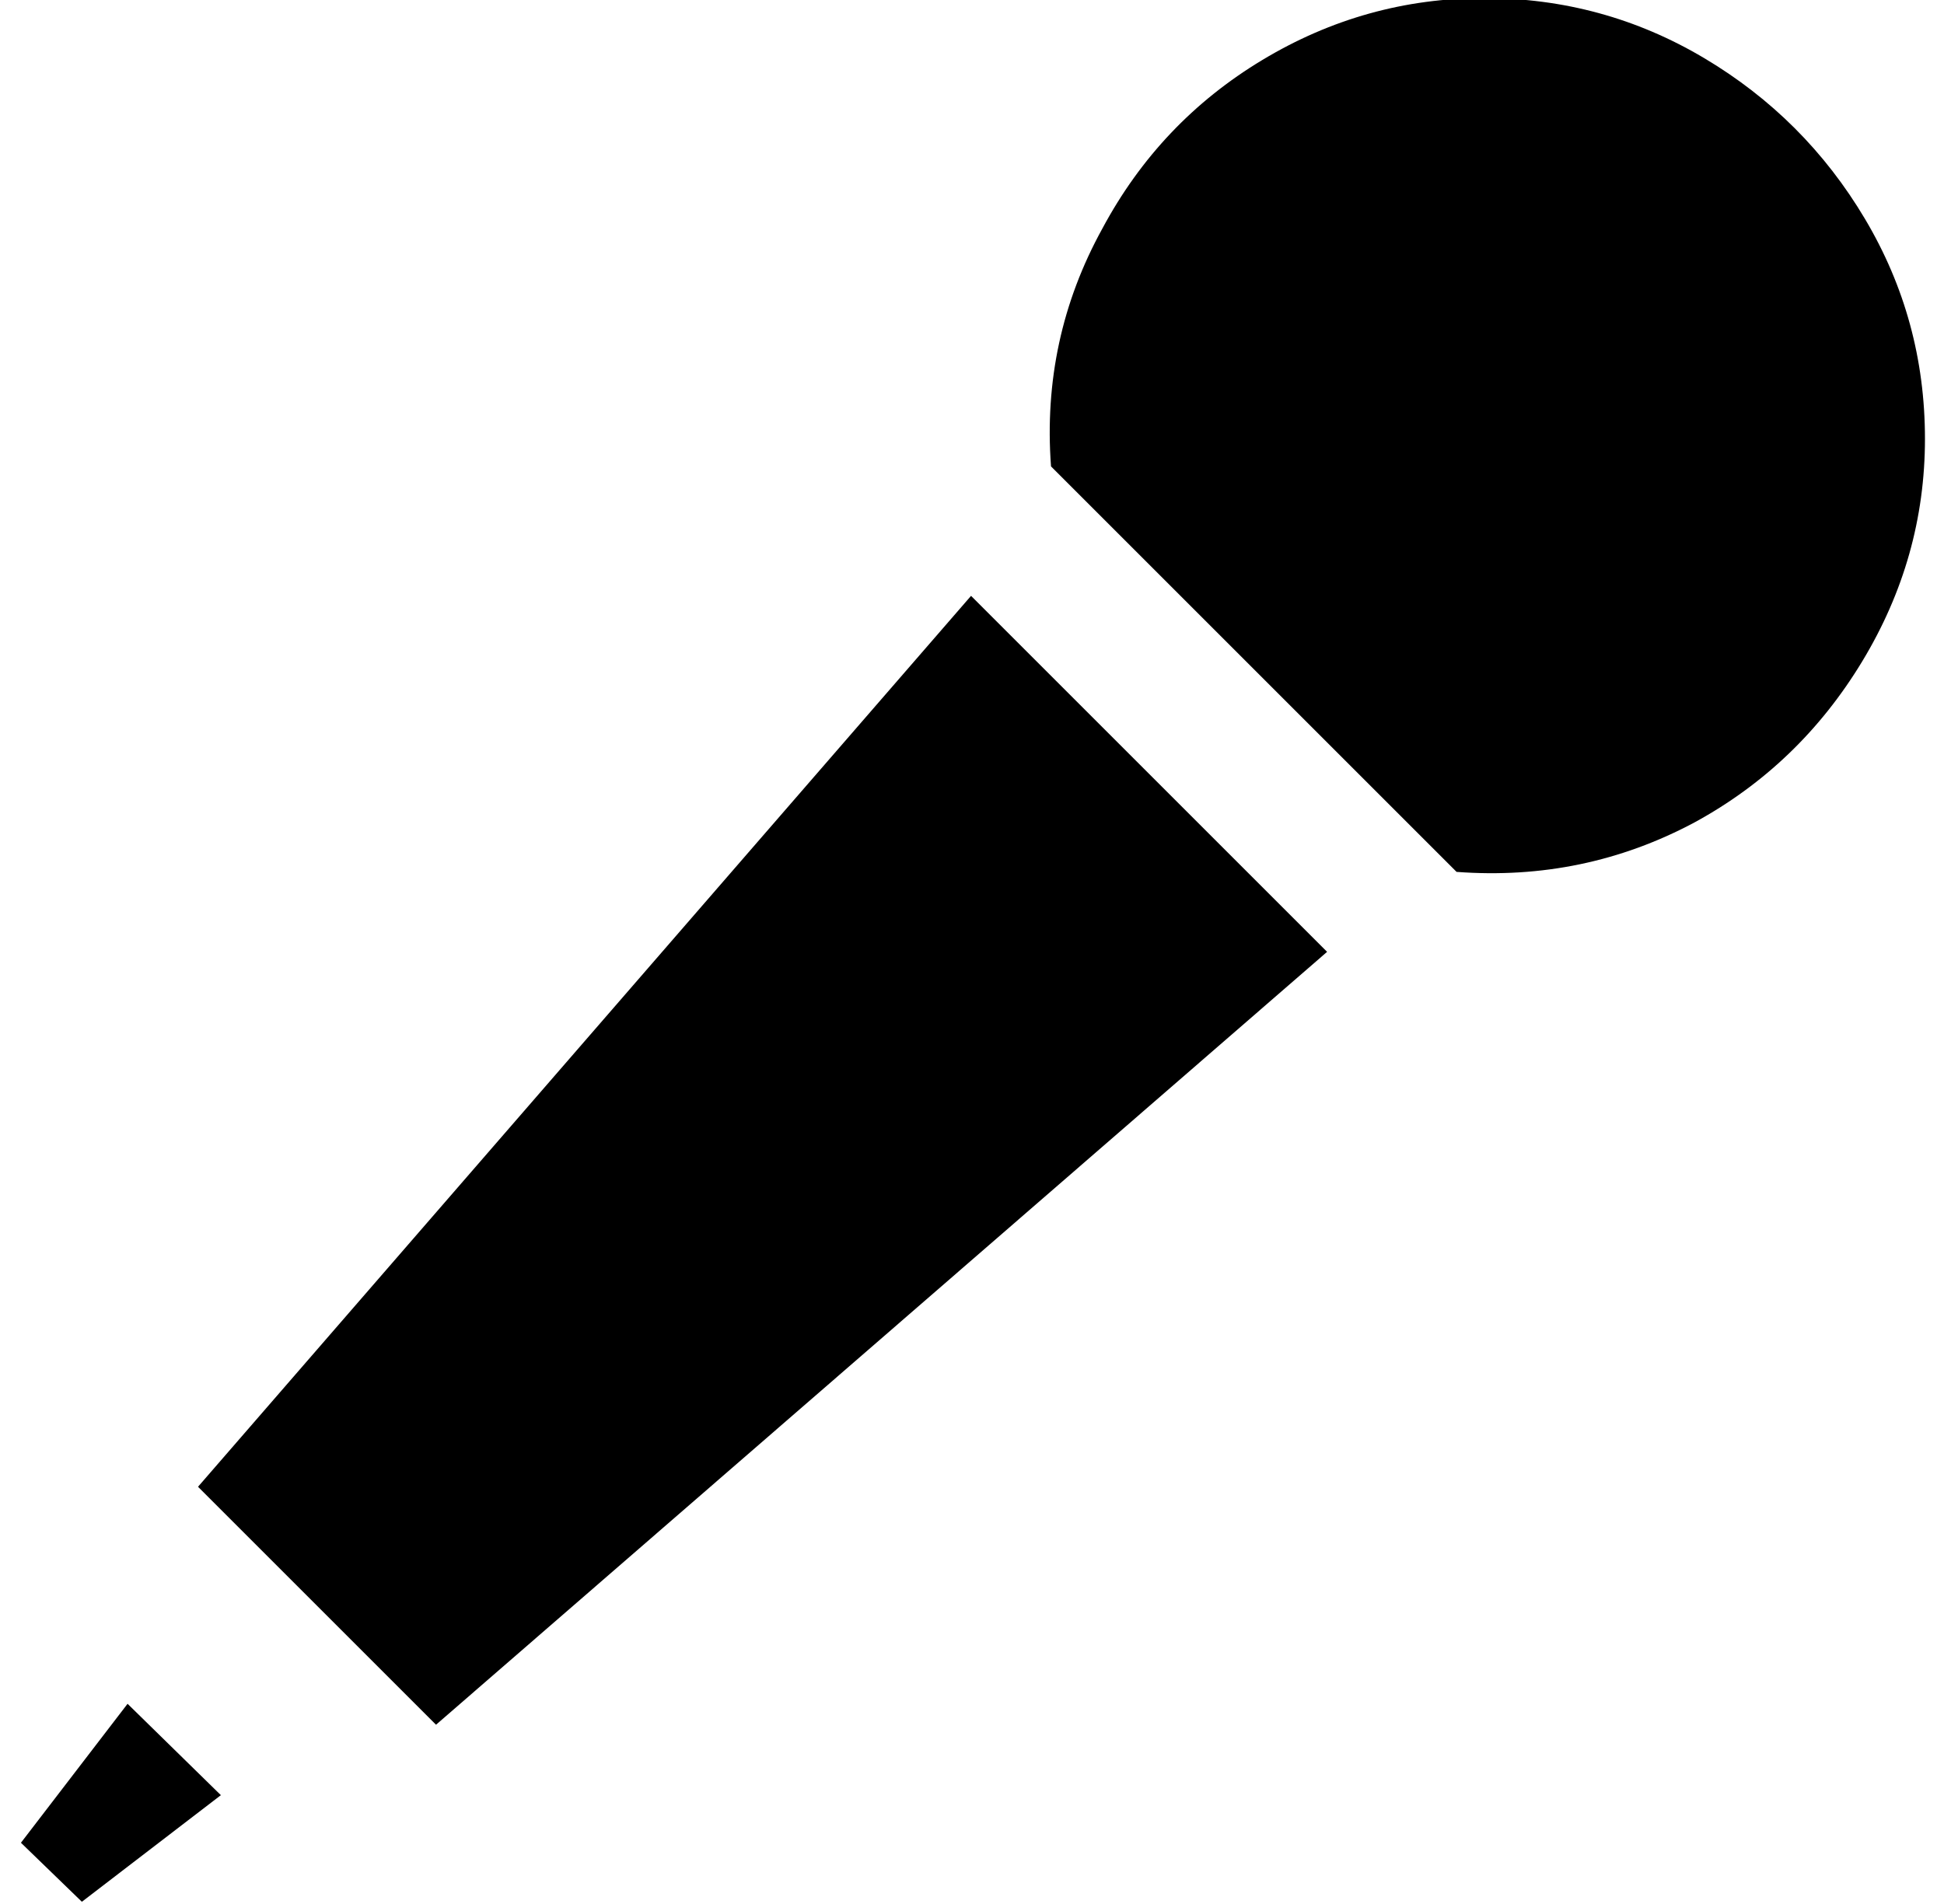 <?xml version="1.0" standalone="no"?>
<!DOCTYPE svg PUBLIC "-//W3C//DTD SVG 1.1//EN" "http://www.w3.org/Graphics/SVG/1.1/DTD/svg11.dtd" >
<svg xmlns="http://www.w3.org/2000/svg" xmlns:xlink="http://www.w3.org/1999/xlink" version="1.1" viewBox="-10 0 1021 1000">
  <g transform="matrix(1 0 0 -1 0 850)">
   <path fill="currentColor"
d="M755 392l-213 213q-5 67 27 125q30 56 84 88.5t116.5 32.5t115.5 -31.5t84.5 -84.5t31.5 -115.5t-33 -117t-88 -84.5q-58 -31 -125 -26zM687 350l-468 -406l-125 125l406 468zM33 -149l-32 31l56 73l49 -48z" />
  </g>

</svg>
